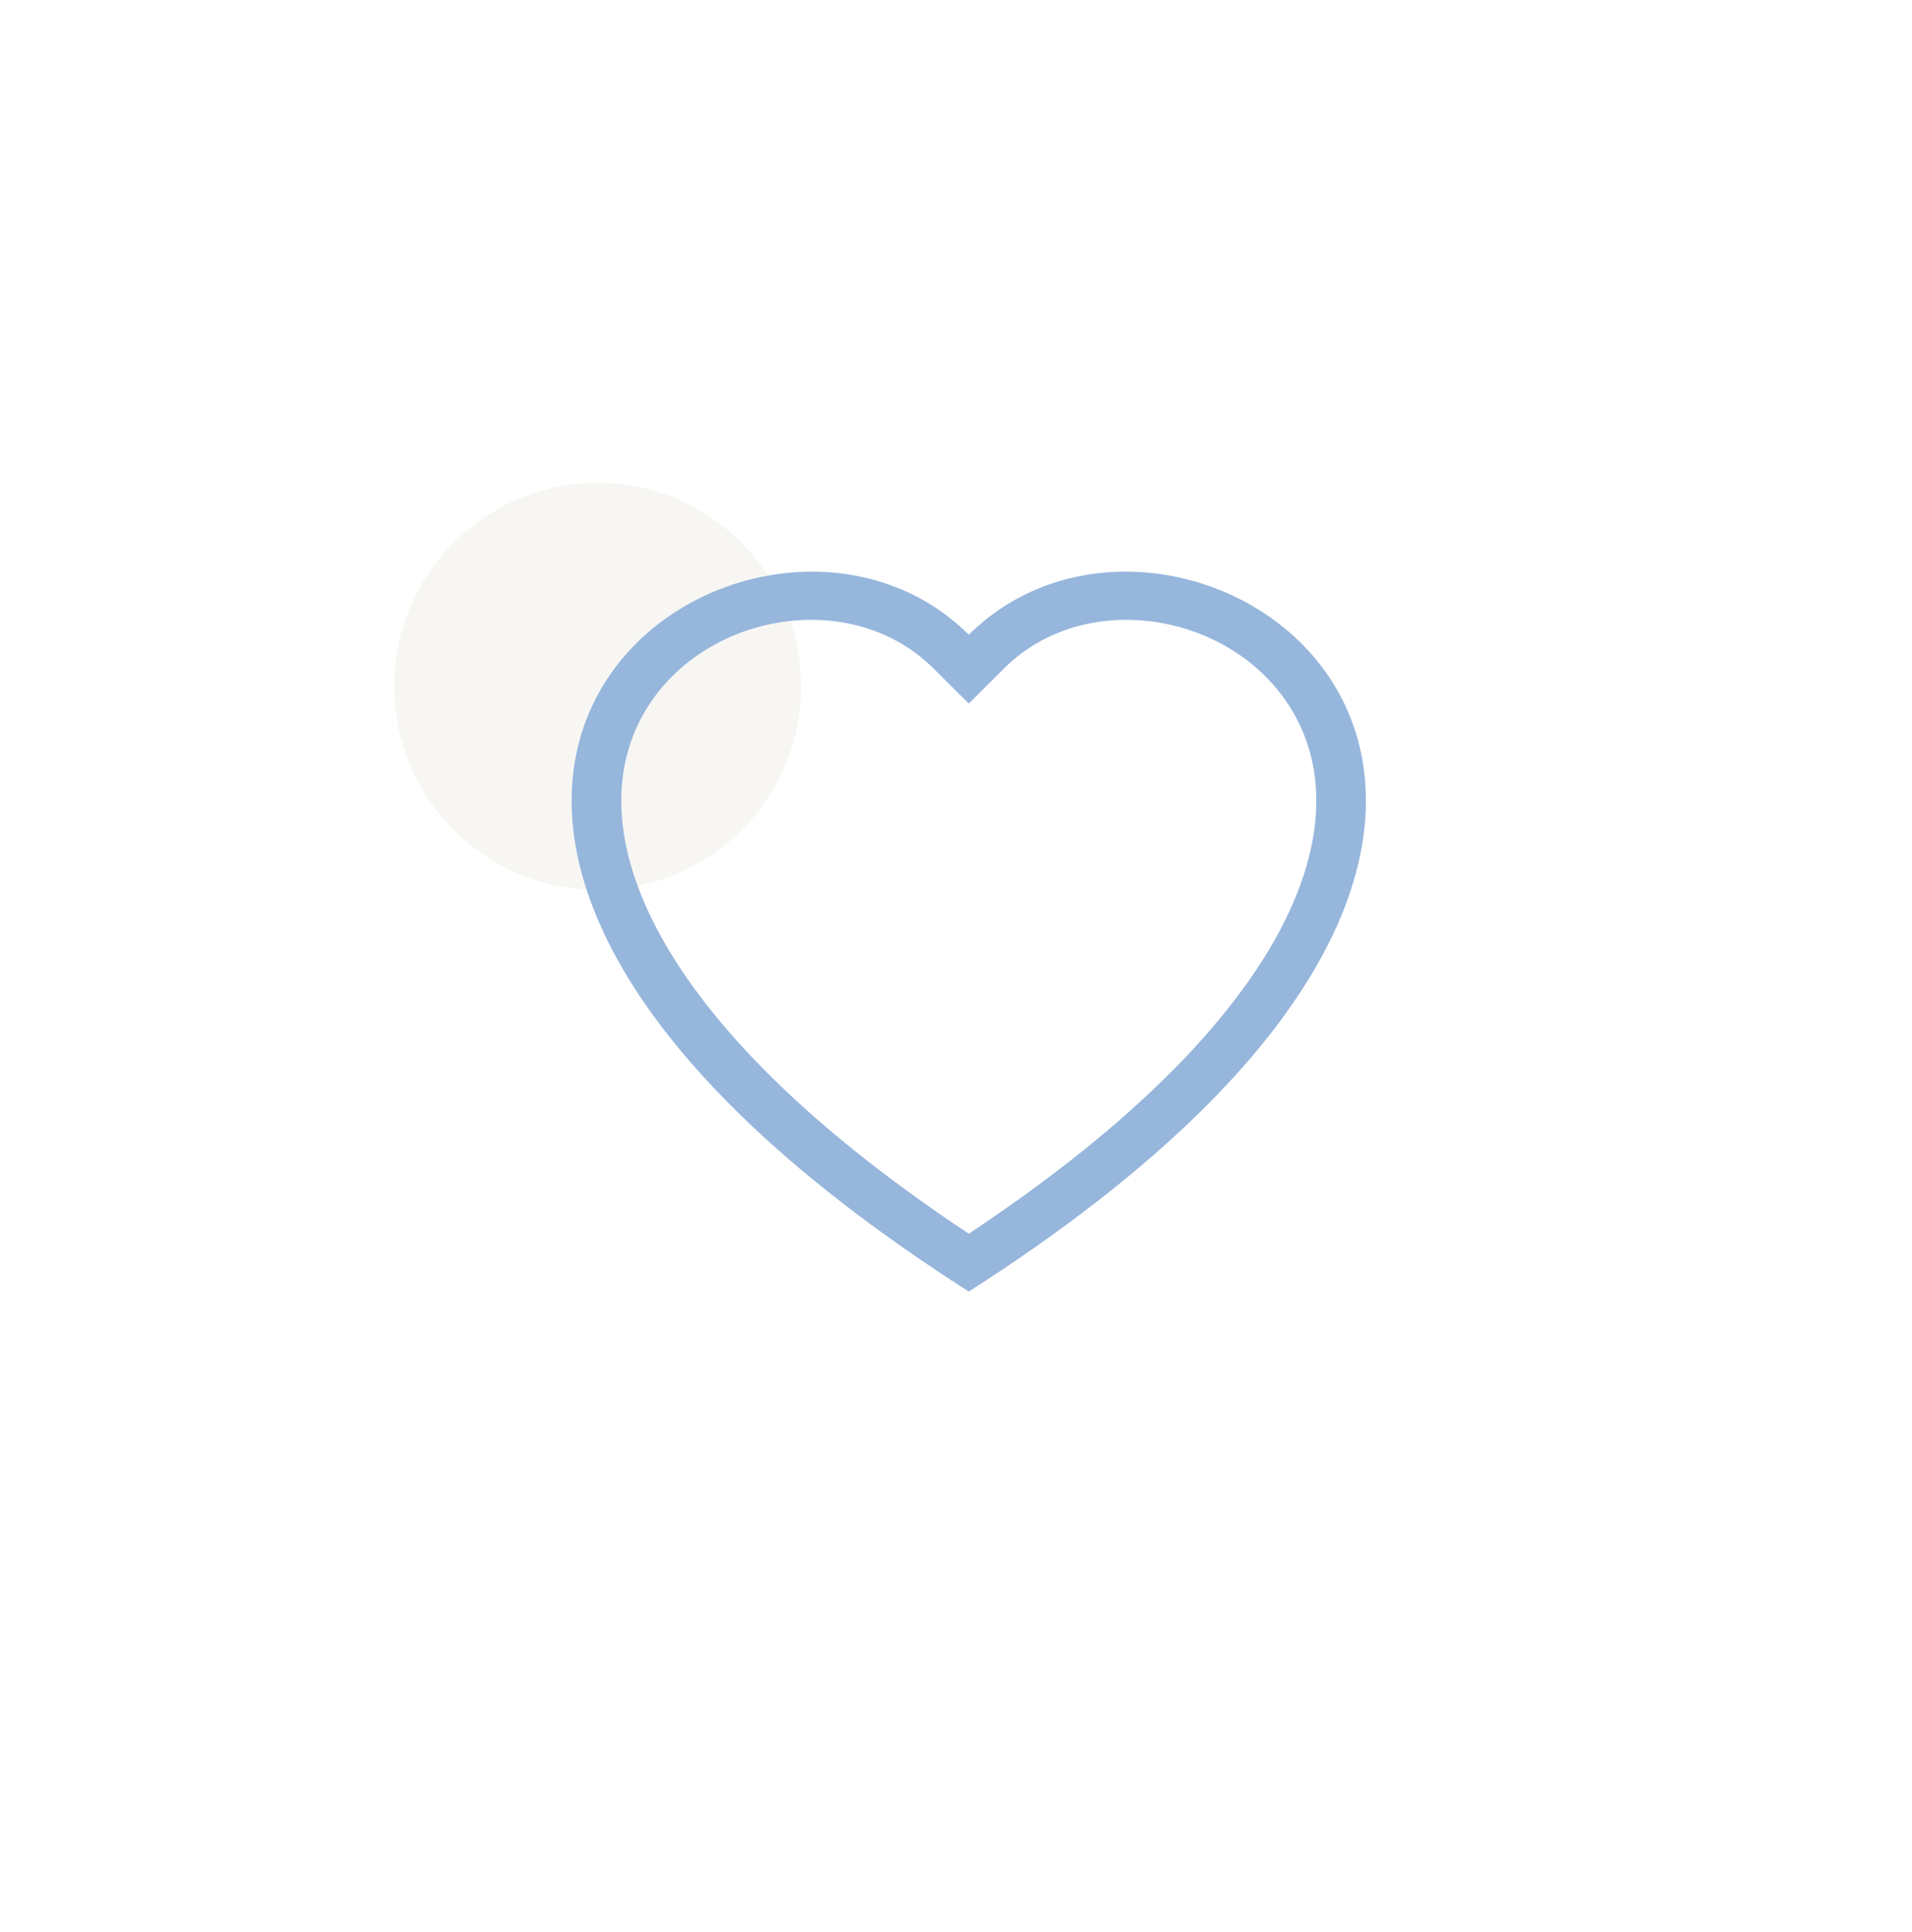 <svg width="97" height="98" viewBox="0 0 97 98" fill="none" xmlns="http://www.w3.org/2000/svg">
<g filter="url(#filter0_bd_386_988)">
<path d="M5 14C5 6.268 11.268 0 19 0H66C82.569 0 96 13.431 96 30V78C96 85.732 89.732 92 82 92H19C11.268 92 5 85.732 5 78V14Z" fill="white" fill-opacity="0.7" shape-rendering="crispEdges"/>
</g>
<circle cx="30.32" cy="34.82" r="10.32" fill="#F7F6F3"/>
<path d="M49.148 35.69L47.343 33.896C43.104 29.684 35.331 31.138 32.526 36.433C31.209 38.923 30.911 42.519 33.317 47.108C35.634 51.527 40.454 56.82 49.148 62.585C57.843 56.82 62.661 51.527 64.98 47.108C67.386 42.517 67.091 38.923 65.771 36.433C62.965 31.138 55.193 29.682 50.954 33.894L49.148 35.69ZM49.148 65.519C10.531 40.852 37.258 21.599 48.705 31.783C48.856 31.918 49.004 32.056 49.148 32.199C49.29 32.055 49.438 31.917 49.592 31.785C61.036 21.594 87.766 40.849 49.148 65.519Z" fill="#96B6DC"/>
<defs>
<filter id="filter0_bd_386_988" x="0" y="-3" width="99" height="101" filterUnits="userSpaceOnUse" color-interpolation-filters="sRGB">
<feFlood flood-opacity="0" result="BackgroundImageFix"/>
<feGaussianBlur in="BackgroundImageFix" stdDeviation="1.5"/>
<feComposite in2="SourceAlpha" operator="in" result="effect1_backgroundBlur_386_988"/>
<feColorMatrix in="SourceAlpha" type="matrix" values="0 0 0 0 0 0 0 0 0 0 0 0 0 0 0 0 0 0 127 0" result="hardAlpha"/>
<feOffset dx="-2" dy="3"/>
<feGaussianBlur stdDeviation="1.5"/>
<feComposite in2="hardAlpha" operator="out"/>
<feColorMatrix type="matrix" values="0 0 0 0 0 0 0 0 0 0 0 0 0 0 0 0 0 0 0.05 0"/>
<feBlend mode="normal" in2="effect1_backgroundBlur_386_988" result="effect2_dropShadow_386_988"/>
<feBlend mode="normal" in="SourceGraphic" in2="effect2_dropShadow_386_988" result="shape"/>
</filter>
</defs>
</svg>
